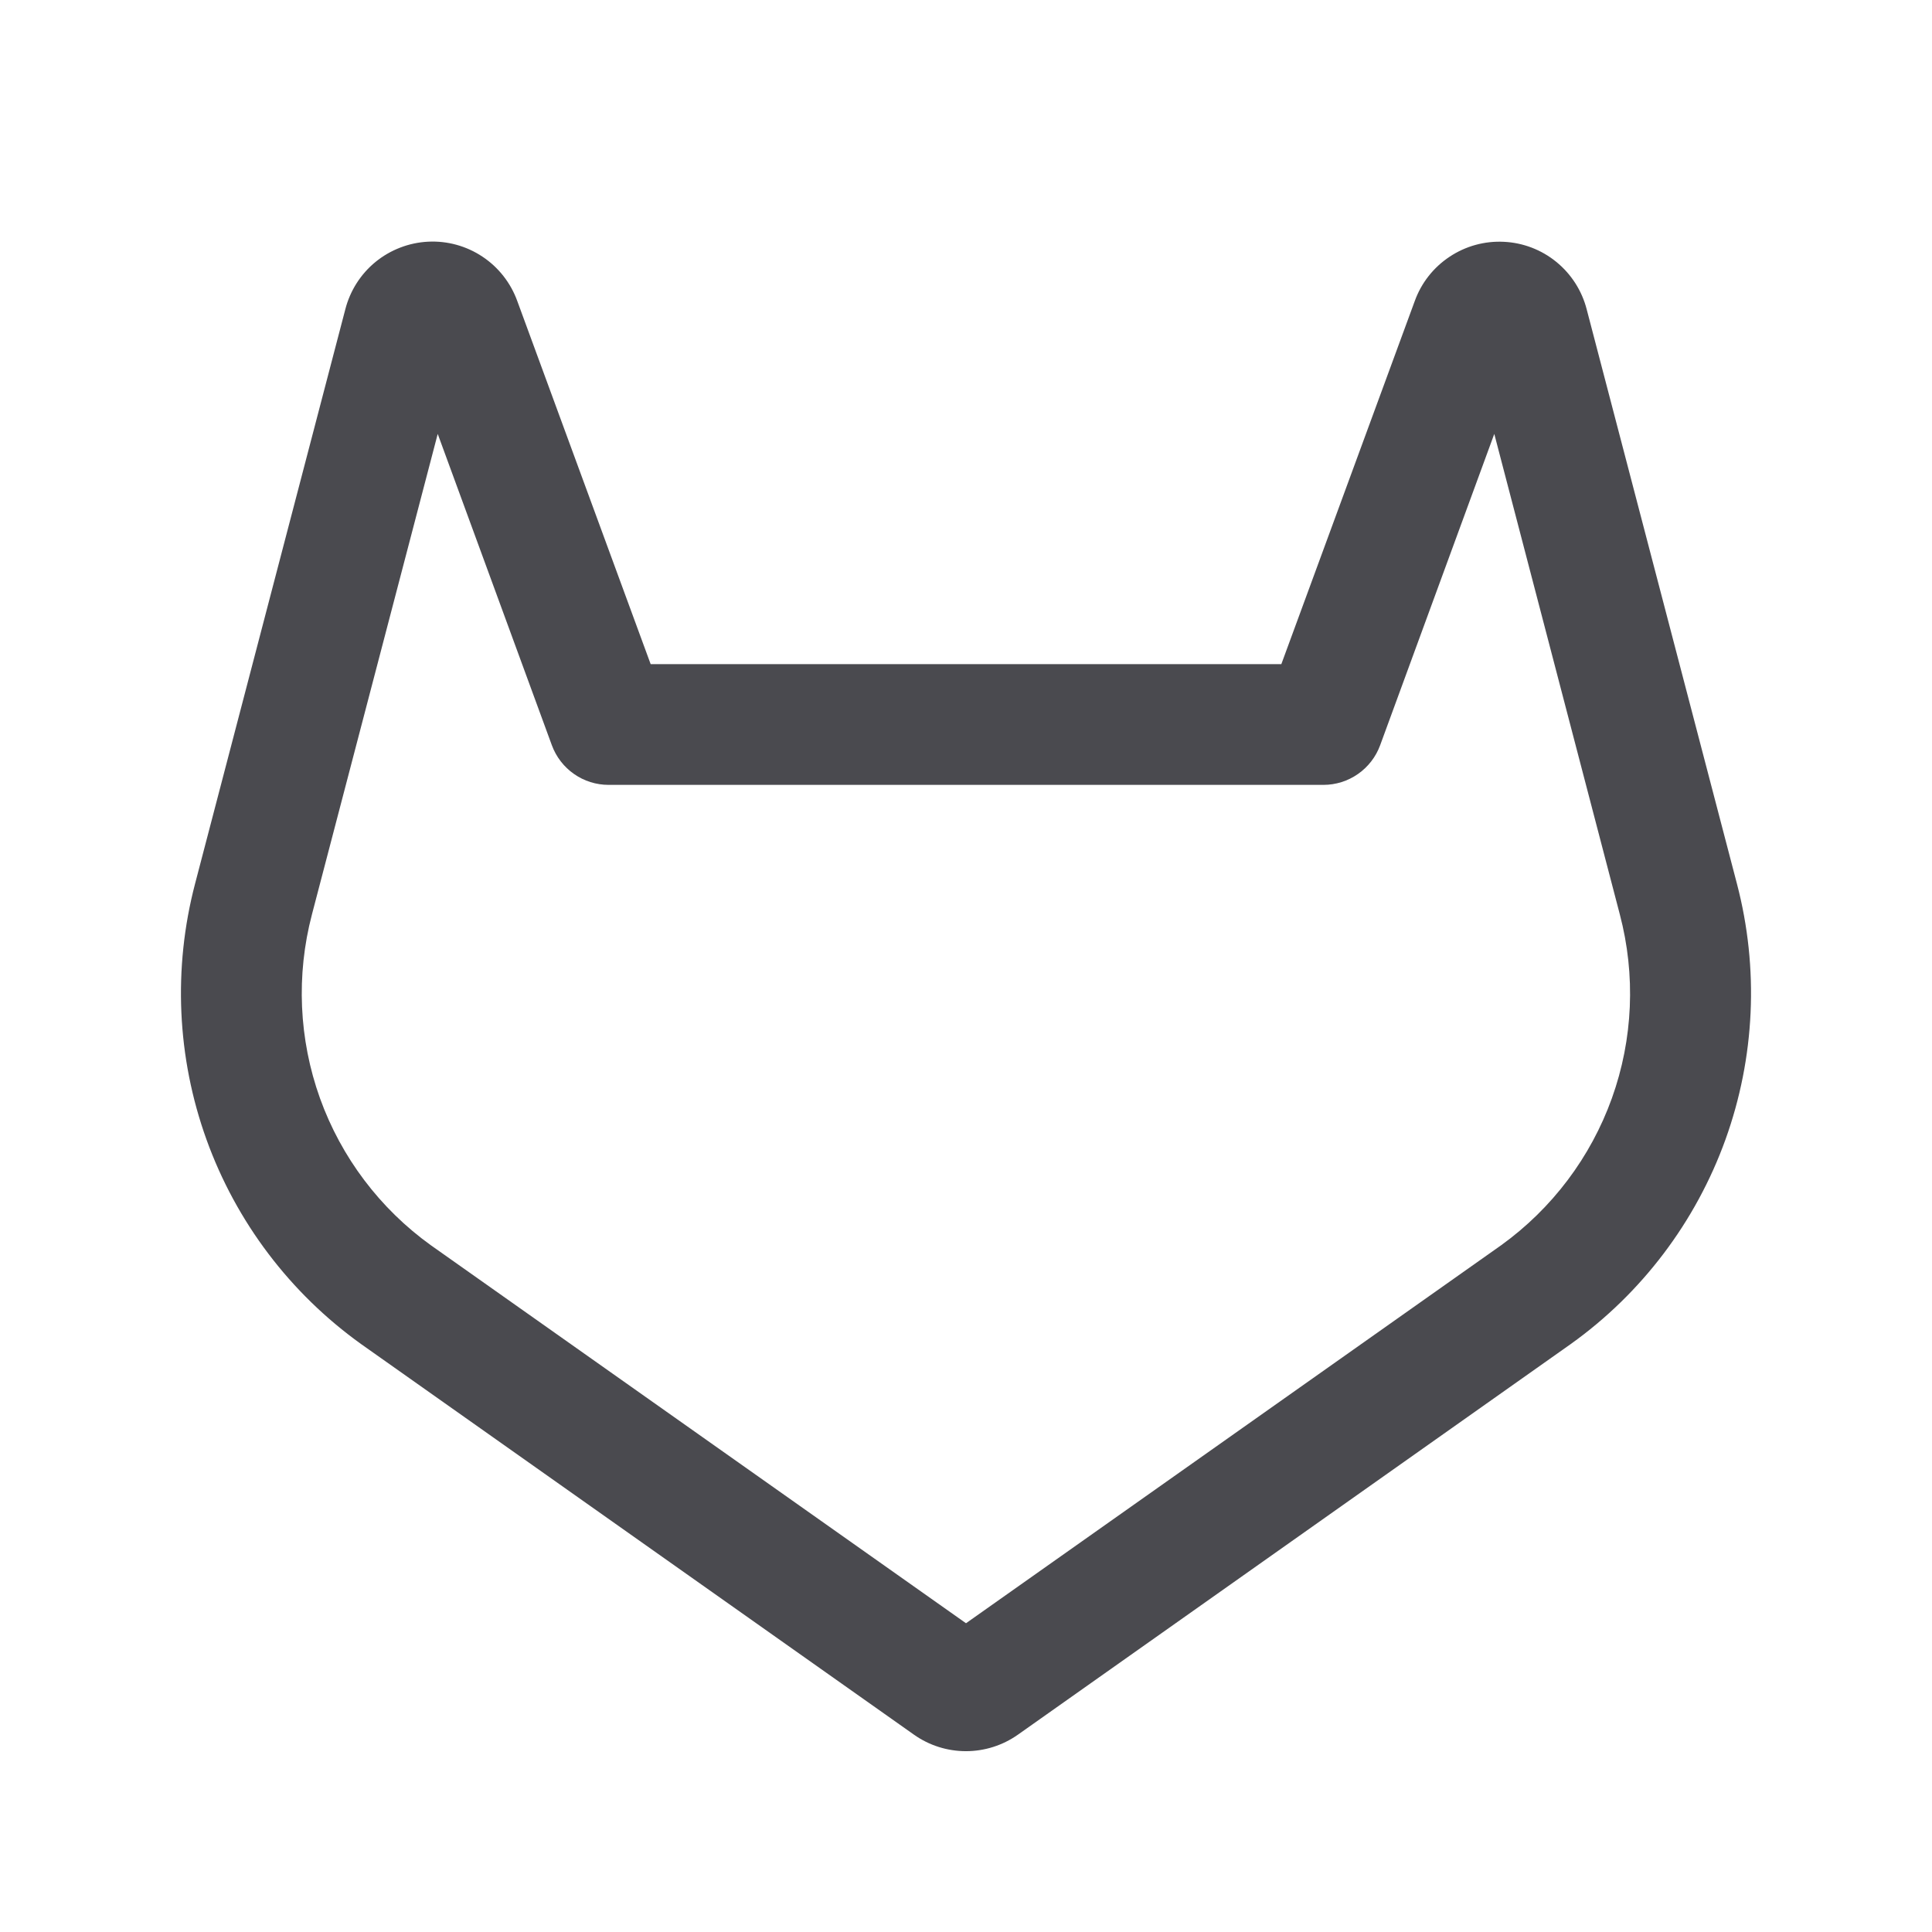 <svg width="32" height="32" viewBox="0 0 32 32" fill="none" xmlns="http://www.w3.org/2000/svg">
<path d="M28.769 14.637L26.281 5.125C26.202 4.816 26.026 4.541 25.779 4.339C25.532 4.137 25.227 4.02 24.908 4.005C24.59 3.989 24.274 4.076 24.009 4.253C23.743 4.429 23.541 4.686 23.433 4.986L21.223 11H10.777L8.567 4.984C8.458 4.684 8.256 4.427 7.991 4.251C7.725 4.074 7.41 3.987 7.091 4.003C6.772 4.019 6.467 4.137 6.22 4.338C5.973 4.54 5.798 4.816 5.719 5.125L3.231 14.637C2.864 16.037 2.93 17.516 3.421 18.877C3.912 20.239 4.805 21.419 5.981 22.262L15.14 28.733C15.391 28.91 15.691 29.005 15.999 29.005C16.306 29.005 16.606 28.91 16.858 28.733L26.016 22.262C27.193 21.42 28.086 20.239 28.578 18.878C29.069 17.516 29.136 16.038 28.769 14.637ZM24.864 20.625L16 26.886L7.136 20.625C6.292 20.018 5.652 19.169 5.3 18.191C4.949 17.212 4.903 16.15 5.167 15.145L7.25 7.187L9.141 12.345C9.212 12.537 9.34 12.703 9.508 12.82C9.675 12.937 9.875 13 10.08 13H21.92C22.125 13 22.324 12.937 22.492 12.82C22.66 12.703 22.788 12.537 22.859 12.345L24.75 7.187L26.829 15.144C27.094 16.149 27.049 17.211 26.698 18.19C26.347 19.168 25.707 20.017 24.864 20.625Z" fill="#4A4A4F"/>
</svg>
